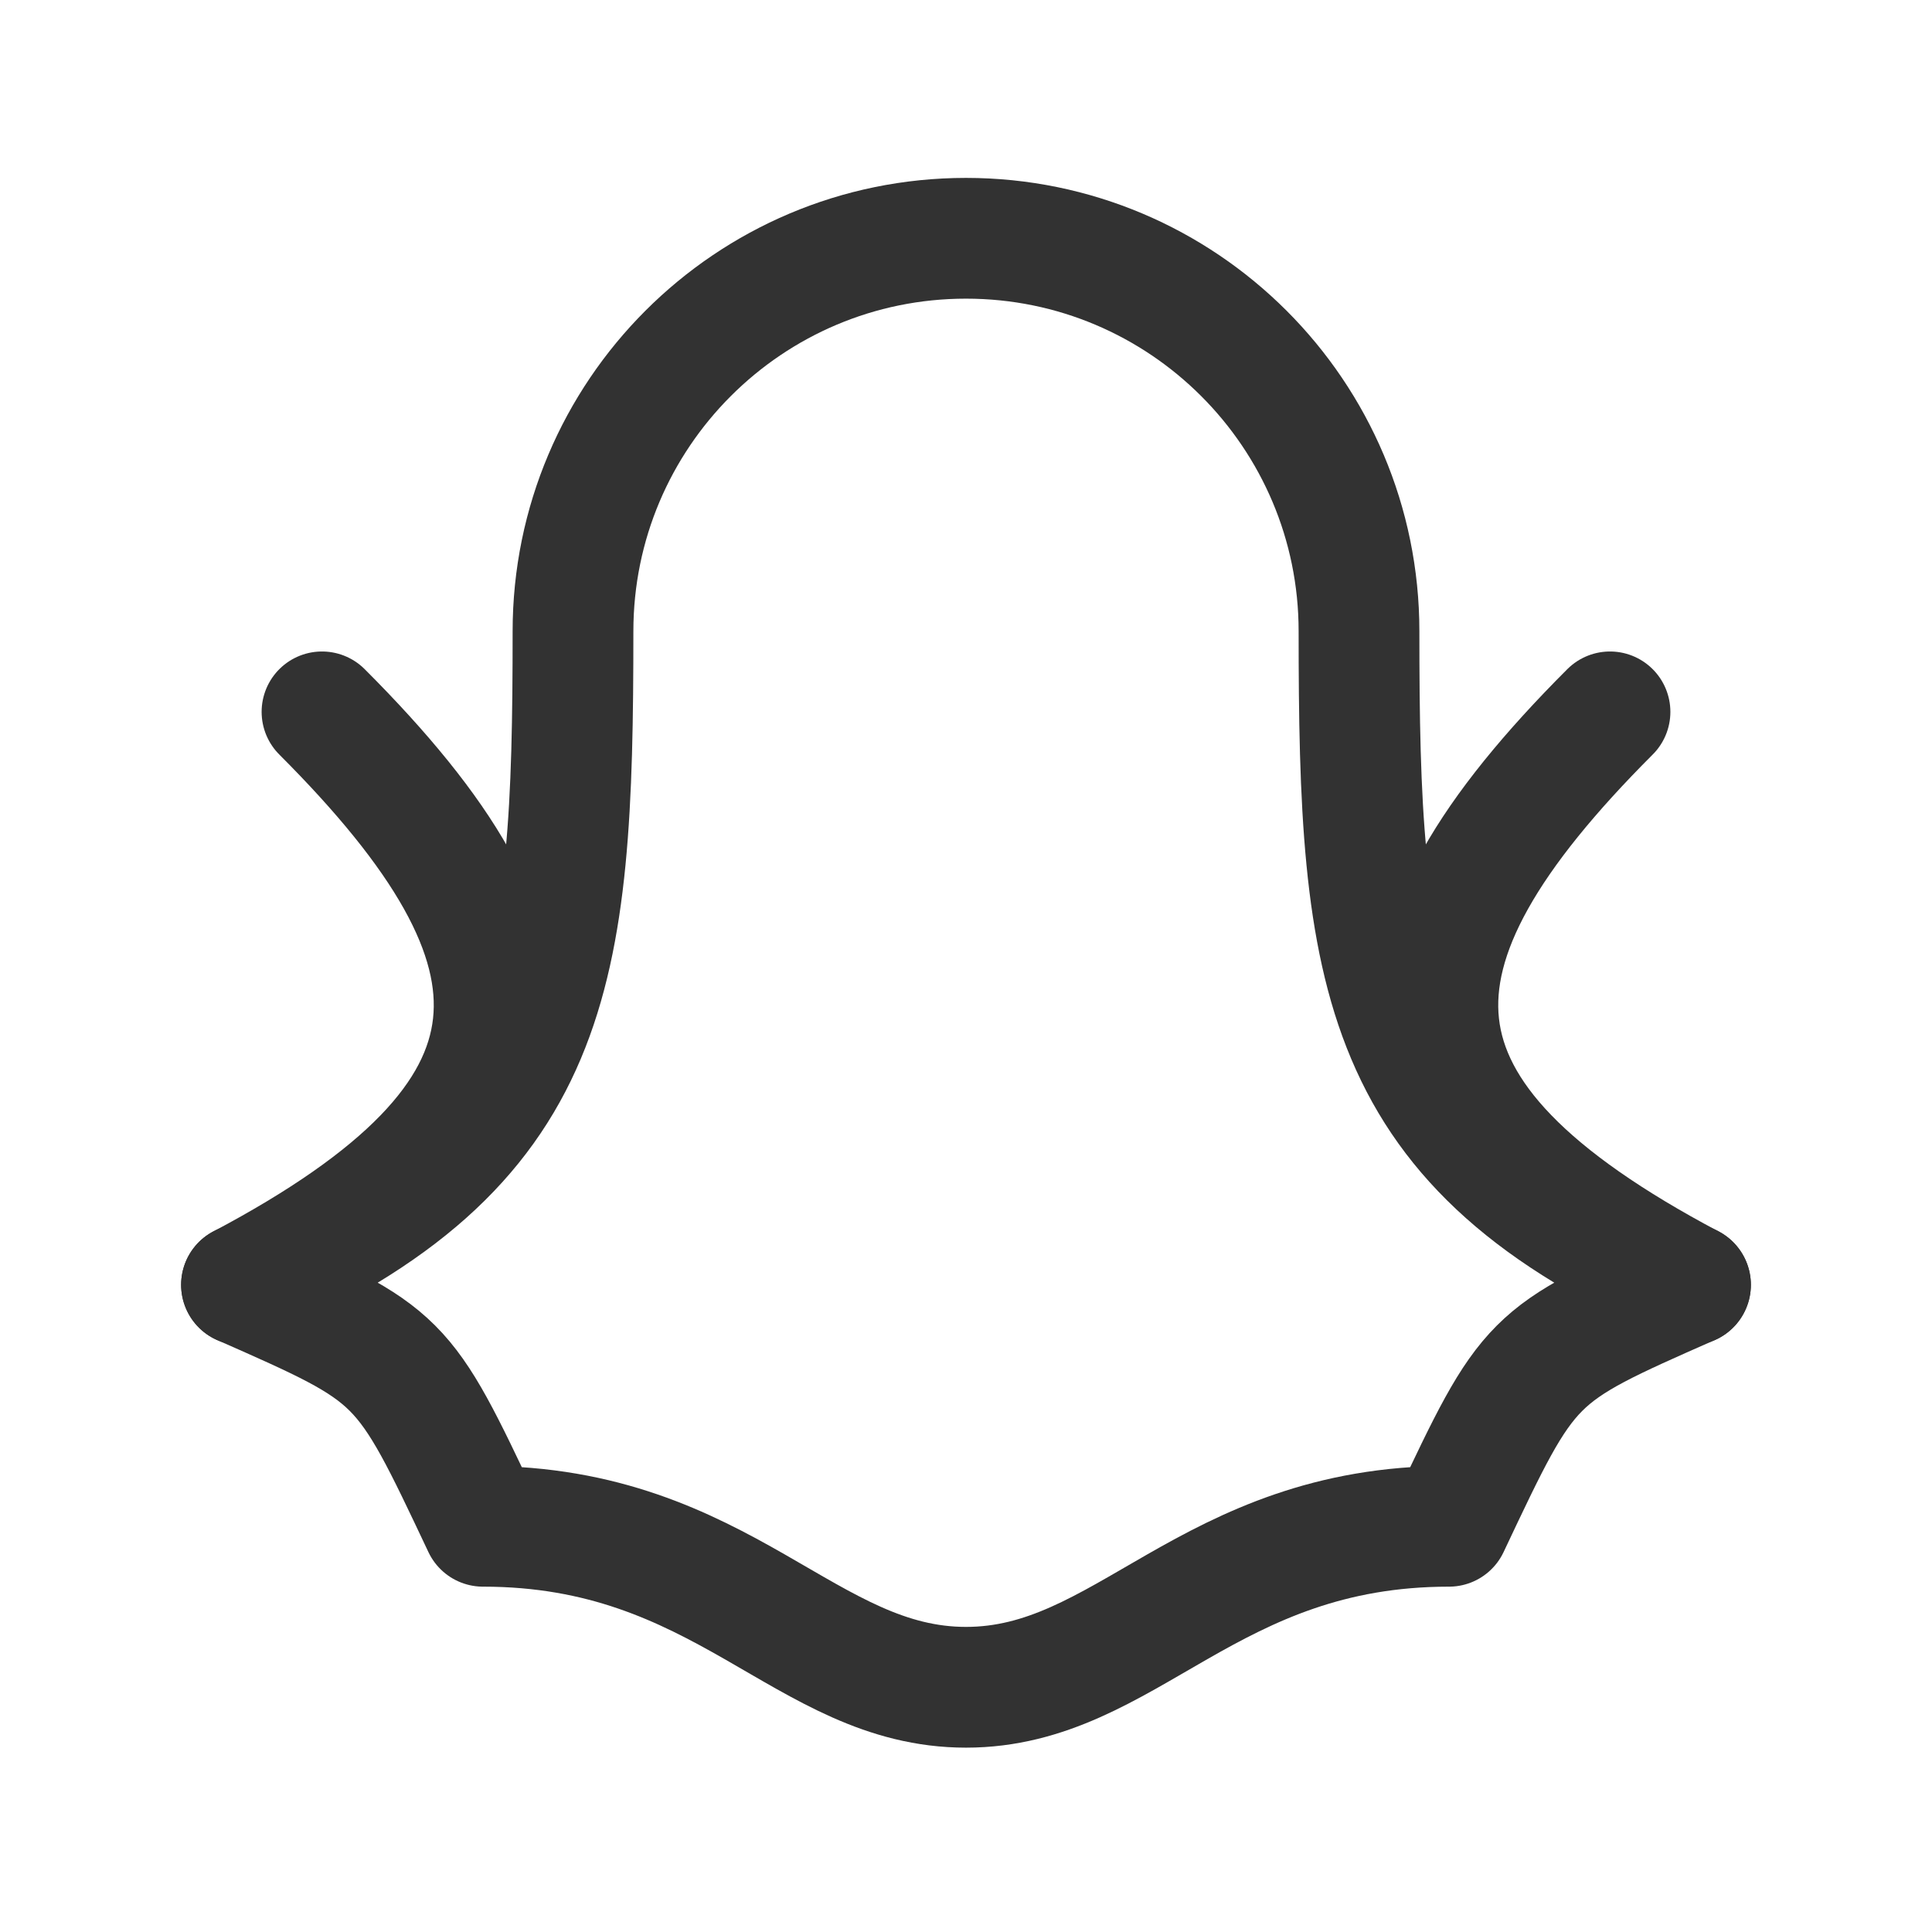 <?xml version="1.0" encoding="UTF-8"?><svg version="1.1" viewBox="0 0 24 24" xmlns="http://www.w3.org/2000/svg" xmlns:xlink="http://www.w3.org/1999/xlink"><!--Generated by IJSVG (https://github.com/iconjar/IJSVG)--><g stroke-linecap="round" stroke-width="1.5" stroke="#323232" fill="none" stroke-linejoin="round"><path d="M16.882,7.842c0,-2.696 -2.186,-4.882 -4.882,-4.882c-2.696,0 -4.882,2.186 -4.882,4.882c0,4.273 -0.213,6.409 -4.118,8.118c2,0.882 2,0.882 3,3c3,0 4,2 6,2c2,0 3,-2 6,-2c1,-2.118 1,-2.118 3,-3c-3.906,-1.709 -4.118,-3.845 -4.118,-8.118Z"></path><path d="M3,15.961c4,-2.118 4,-4.118 1,-7.118"></path><path d="M21,15.961c-4,-2.118 -4,-4.118 -1,-7.118"></path></g><path fill="none" d="M0,0h24v24h-24Z" transform="matrix(6.12323e-17,-1,1,6.12323e-17,0,24)"></path></svg>